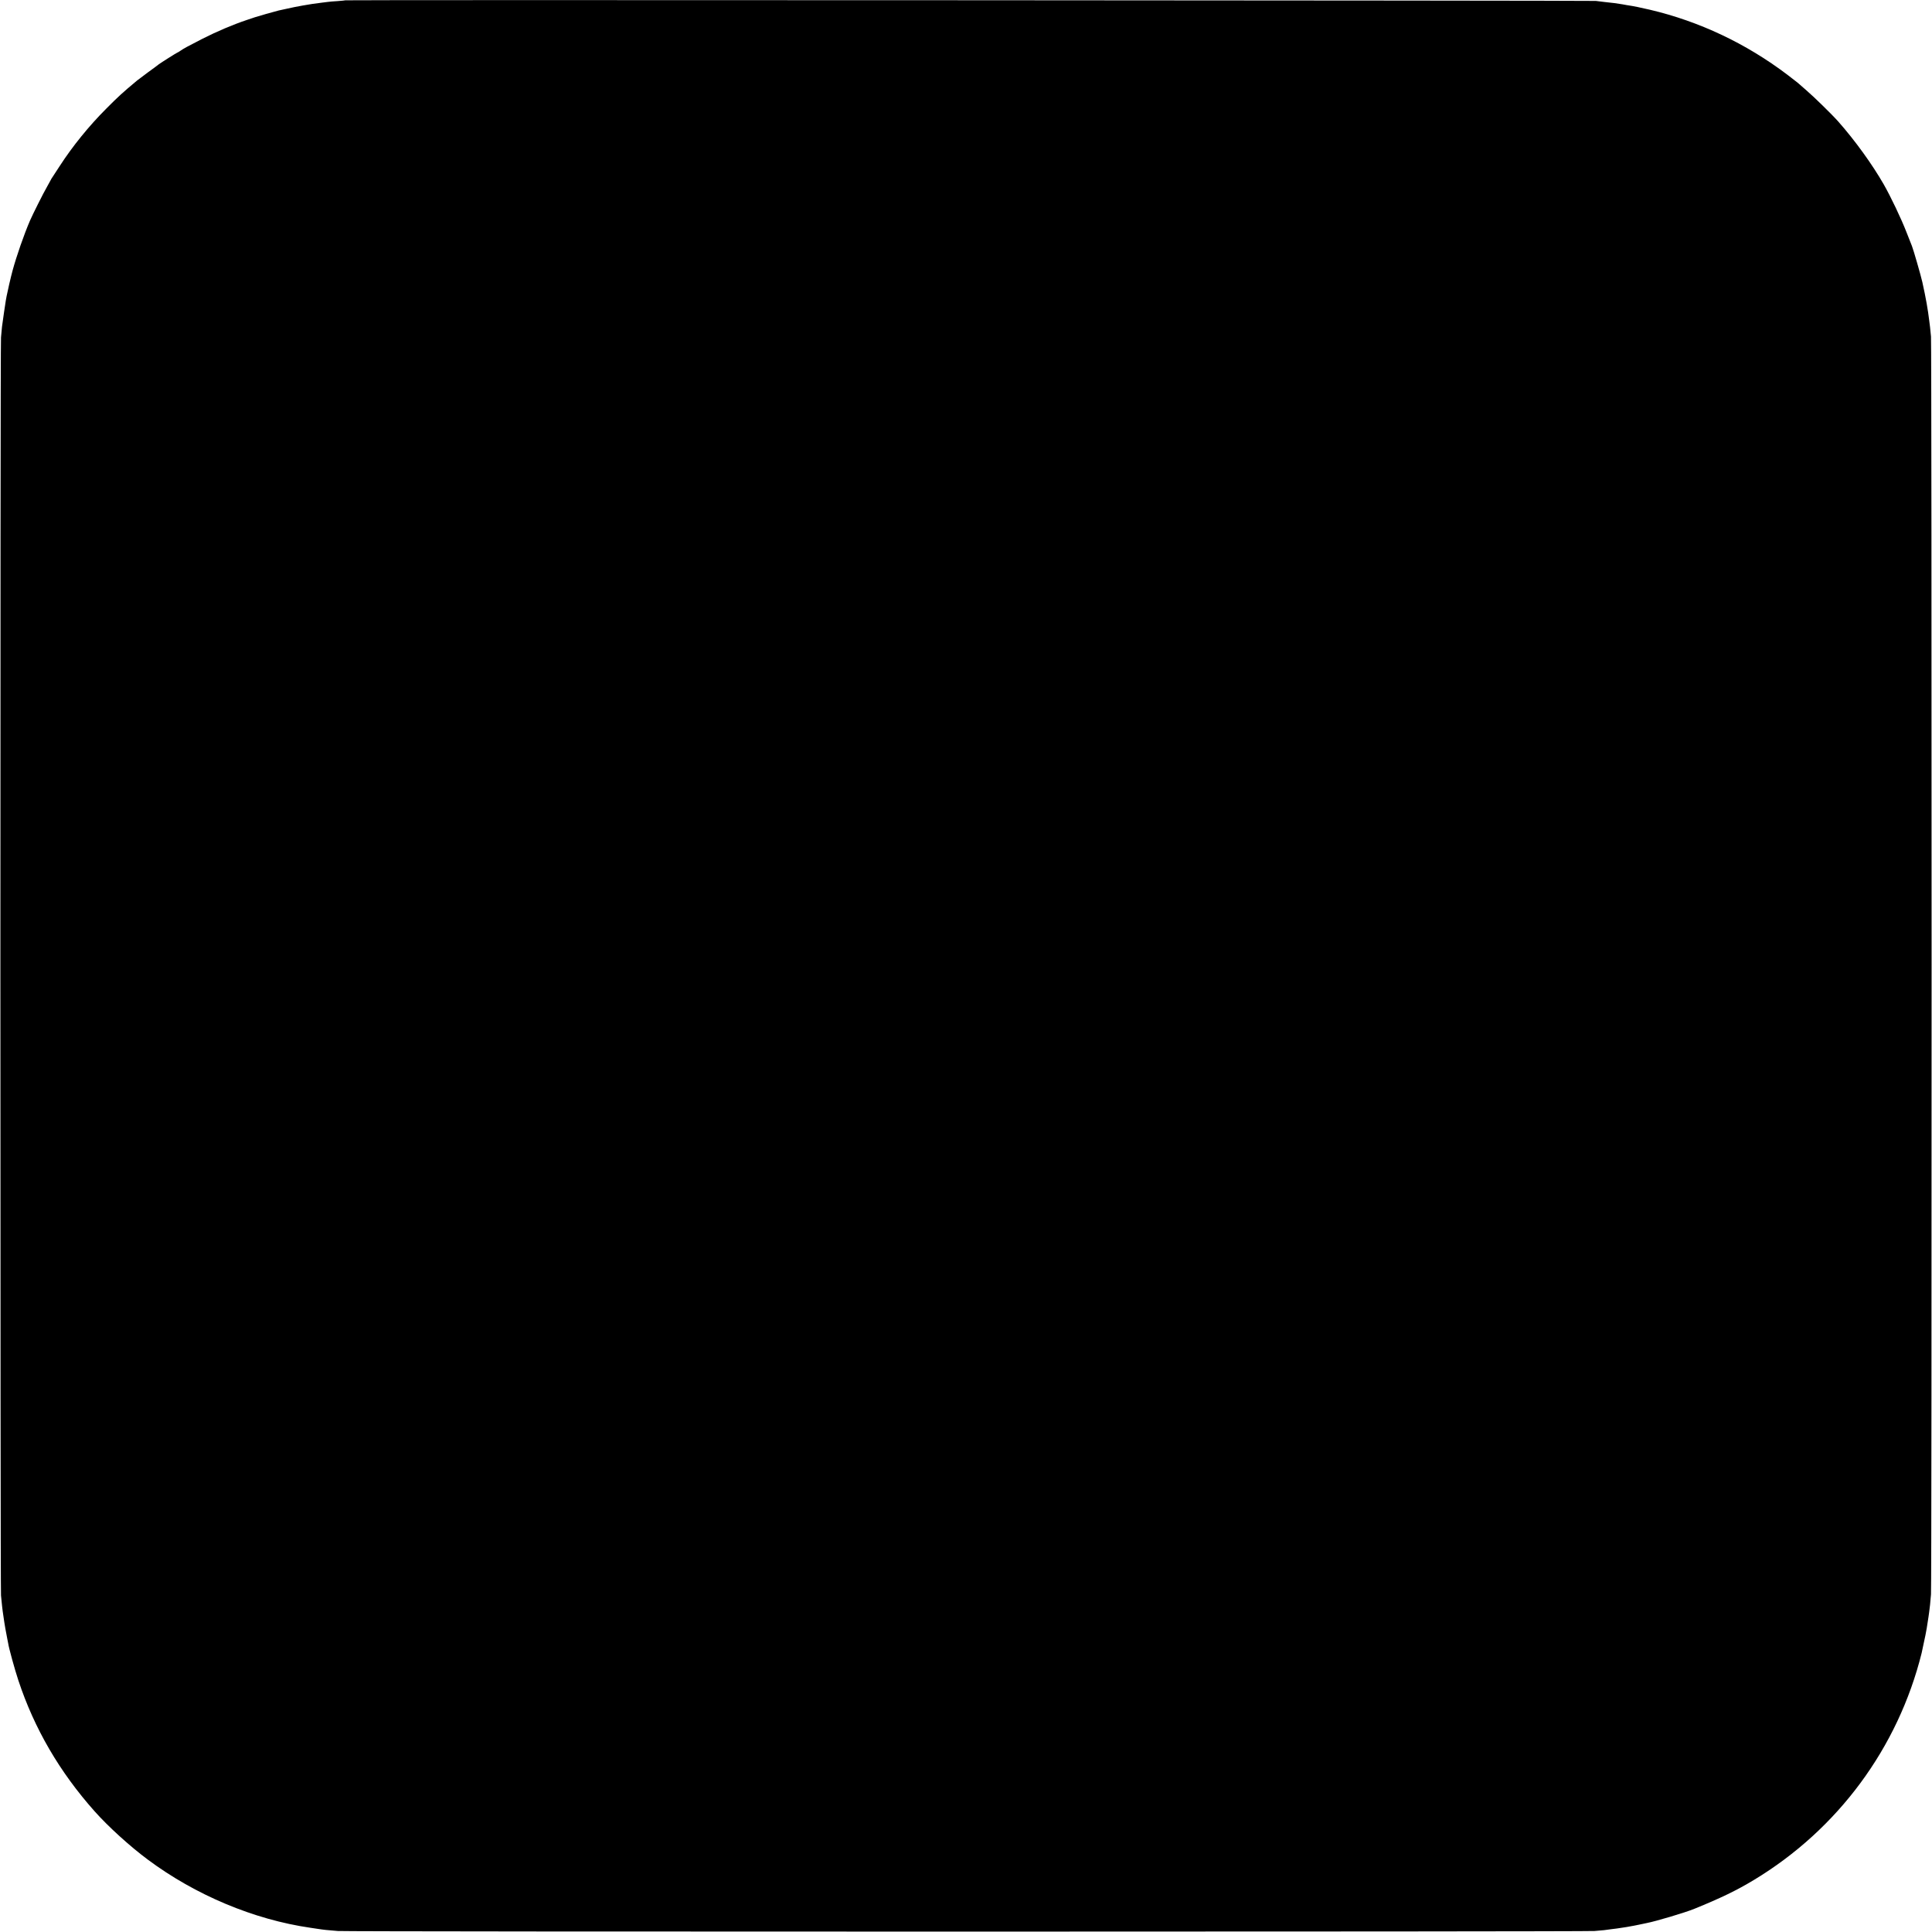 <?xml version="1.0" standalone="no"?>
<!DOCTYPE svg PUBLIC "-//W3C//DTD SVG 20010904//EN"
 "http://www.w3.org/TR/2001/REC-SVG-20010904/DTD/svg10.dtd">
<svg version="1.0" xmlns="http://www.w3.org/2000/svg"
 width="2500pt" height="2500pt" viewBox="0 0 2500 2500"
 preserveAspectRatio="xMidYMid meet">
<g transform="translate(0,2500) scale(0.1,-0.1)"
fill="#000000" stroke="none">
<path d="M4469 24996 c-2 -2 -47 -6 -99 -10 -52 -3 -111 -8 -130 -11 -19 -2
-55 -7 -80 -10 -104 -13 -130 -17 -240 -36 -63 -11 -155 -29 -205 -41 -49 -11
-99 -21 -110 -24 -11 -2 -83 -22 -160 -44 -173 -51 -157 -46 -175 -53 -8 -3
-42 -14 -75 -25 -182 -61 -389 -149 -580 -246 -190 -97 -242 -126 -282 -154
-17 -12 -34 -22 -37 -22 -6 0 -216 -133 -241 -152 -5 -5 -66 -50 -135 -100
-69 -51 -134 -100 -145 -109 -192 -160 -246 -210 -401 -366 -222 -222 -436
-486 -599 -738 -43 -66 -86 -132 -96 -147 -11 -15 -19 -29 -19 -31 0 -2 -23
-44 -51 -93 -49 -84 -184 -354 -221 -439 -78 -181 -175 -461 -225 -645 -22
-80 -65 -267 -77 -330 -3 -19 -8 -46 -11 -60 -5 -26 -39 -261 -49 -337 -3 -23
-9 -86 -13 -140 -11 -129 -10 -16175 0 -16278 14 -140 17 -169 22 -205 3 -19
8 -53 11 -75 10 -77 37 -230 50 -290 4 -16 8 -39 10 -50 6 -52 87 -346 132
-480 206 -623 533 -1184 987 -1694 175 -197 458 -454 690 -626 614 -457 1369
-774 2100 -880 22 -3 67 -10 100 -15 70 -11 126 -17 256 -27 126 -11 16125
-10 16262 0 59 5 115 10 125 11 9 2 46 7 82 11 36 4 72 9 80 10 8 2 35 6 60 9
25 3 55 8 66 10 12 2 37 7 55 10 19 3 68 12 109 21 41 9 86 19 100 21 119 23
495 135 615 184 337 137 545 237 770 373 1087 656 1866 1710 2171 2937 3 14
41 190 50 235 8 38 24 130 29 170 4 22 8 51 10 65 4 25 11 76 20 155 2 22 8
83 12 135 11 128 10 16161 0 16275 -5 50 -10 104 -12 120 -2 17 -7 53 -10 80
-18 150 -44 298 -90 505 -18 82 -117 424 -134 465 -5 11 -37 92 -71 180 -67
173 -203 459 -295 620 -150 261 -369 564 -585 809 -82 93 -315 321 -421 412
-57 49 -106 92 -109 95 -3 3 -63 50 -133 103 -534 404 -1137 689 -1777 840
-135 31 -200 45 -300 60 -19 3 -44 7 -55 10 -49 9 -152 23 -240 31 -38 4 -86
10 -105 13 -37 6 -16174 15 -16181 8z"/>
</g>
</svg>
